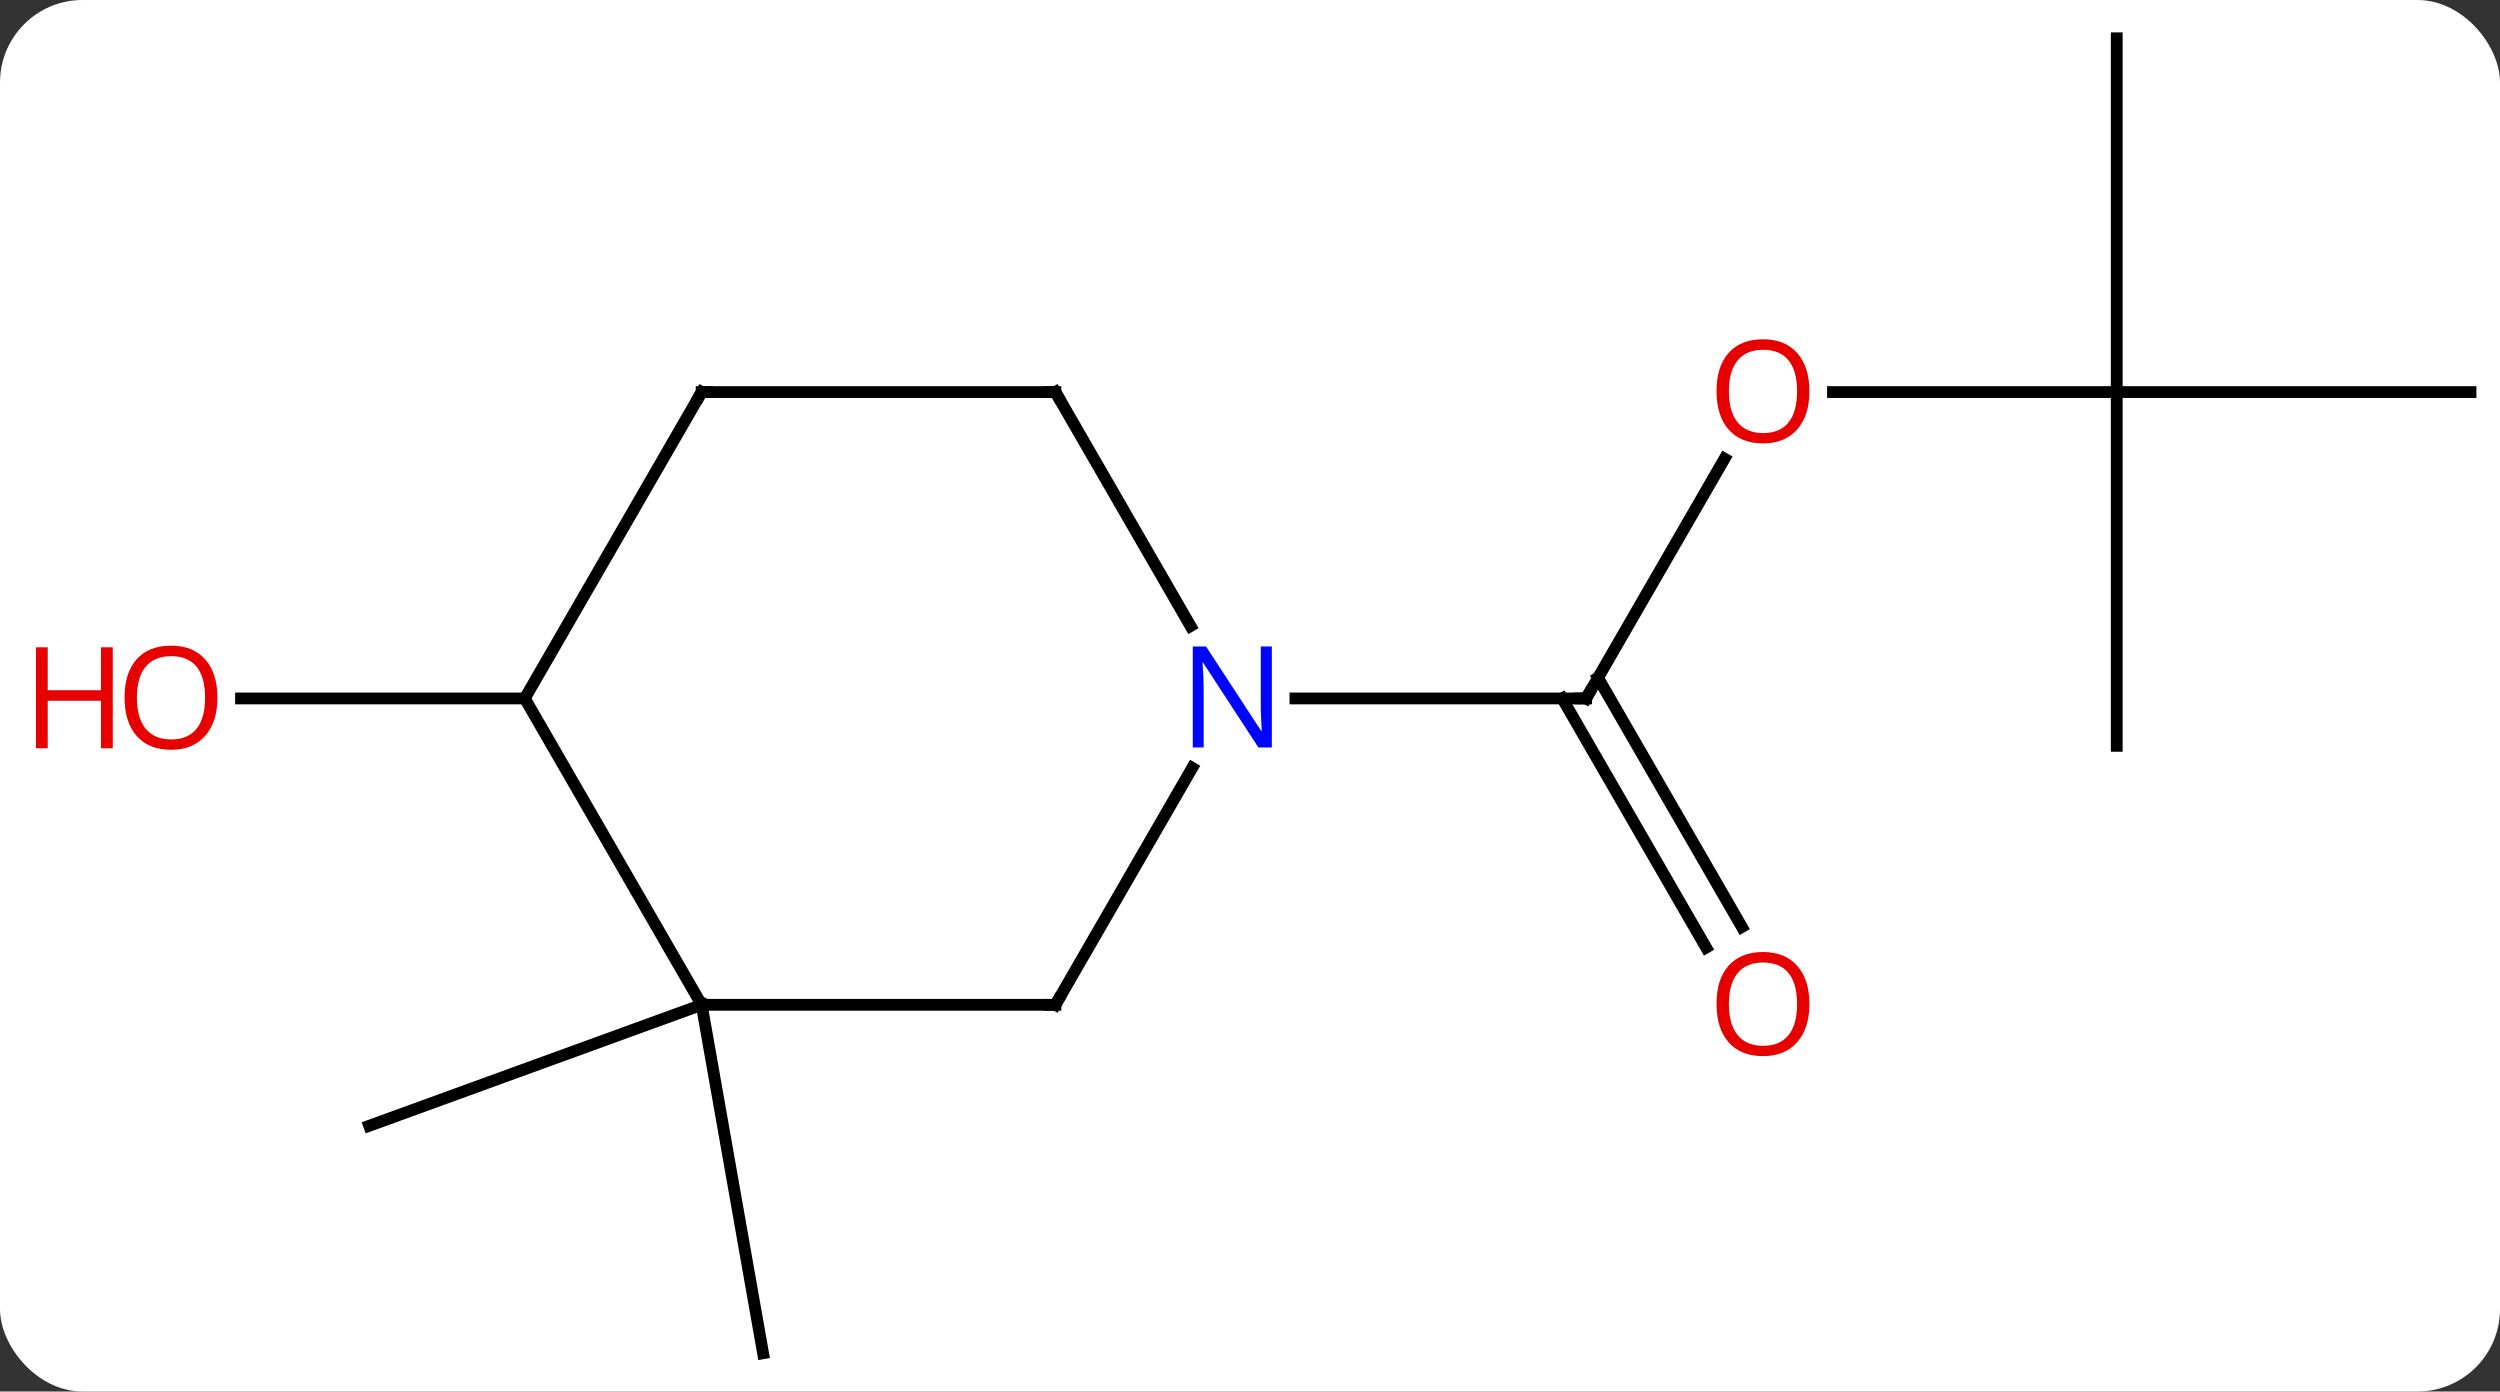 <svg width="212" viewBox="0 0 212 118" style="fill-opacity:1; color-rendering:auto; color-interpolation:auto; text-rendering:auto; stroke:black; stroke-linecap:square; stroke-miterlimit:10; shape-rendering:auto; stroke-opacity:1; fill:black; stroke-dasharray:none; font-weight:normal; stroke-width:1; font-family:'Open Sans'; font-style:normal; stroke-linejoin:miter; font-size:12; stroke-dashoffset:0; image-rendering:auto;" height="118" class="cas-substance-image" xmlns:xlink="http://www.w3.org/1999/xlink" xmlns="http://www.w3.org/2000/svg"><rect x="0" y="0" width="212" height="118" fill="#333333" stroke="none"/><svg class="cas-substance-single-component"><rect y="0" x="0" width="212" stroke="none" ry="7" rx="7" height="118" fill="white" class="cas-substance-group"/><svg y="0" x="0" width="212" viewBox="0 0 212 118" style="fill:black;" height="118" class="cas-substance-single-component-image"><svg><g><g transform="translate(112,59)" style="text-rendering:geometricPrecision; color-rendering:optimizeQuality; color-interpolation:linearRGB; stroke-linecap:butt; image-rendering:optimizeQuality;"><line y2="-20.104" y1="0.228" x2="34.239" x1="22.5" style="fill:none;"/><line y2="21.355" y1="0.228" x2="32.678" x1="20.479" style="fill:none;"/><line y2="19.605" y1="-1.522" x2="35.709" x1="23.51" style="fill:none;"/><line y2="0.228" y1="0.228" x2="-2.148" x1="22.5" style="fill:none;"/><line y2="-25.752" y1="-25.752" x2="67.5" x1="43.438" style="fill:none;"/><line y2="4.248" y1="-25.752" x2="67.5" x1="67.5" style="fill:none;"/><line y2="-25.752" y1="-25.752" x2="97.5" x1="67.5" style="fill:none;"/><line y2="-55.752" y1="-25.752" x2="67.5" x1="67.5" style="fill:none;"/><line y2="26.208" y1="36.468" x2="-52.5" x1="-80.691" style="fill:none;"/><line y2="26.208" y1="55.752" x2="-52.5" x1="-47.292" style="fill:none;"/><line y2="0.228" y1="0.228" x2="-67.5" x1="-91.562" style="fill:none;"/><line y2="26.208" y1="6.116" x2="-22.5" x1="-10.9" style="fill:none;"/><line y2="-25.752" y1="-5.91" x2="-22.5" x1="-11.044" style="fill:none;"/><line y2="26.208" y1="26.208" x2="-52.5" x1="-22.5" style="fill:none;"/><line y2="-25.752" y1="-25.752" x2="-52.5" x1="-22.5" style="fill:none;"/><line y2="0.228" y1="26.208" x2="-67.5" x1="-52.5" style="fill:none;"/><line y2="0.228" y1="-25.752" x2="-67.5" x1="-52.5" style="fill:none;"/><path style="fill:none; stroke-miterlimit:5;" d="M22.75 -0.205 L22.5 0.228 L22 0.228"/></g><g transform="translate(112,59)" style="stroke-linecap:butt; fill:rgb(230,0,0); text-rendering:geometricPrecision; color-rendering:optimizeQuality; image-rendering:optimizeQuality; font-family:'Open Sans'; stroke:rgb(230,0,0); color-interpolation:linearRGB; stroke-miterlimit:5;"><path style="stroke:none;" d="M41.438 -25.822 Q41.438 -23.76 40.398 -22.58 Q39.359 -21.4 37.516 -21.4 Q35.625 -21.4 34.594 -22.564 Q33.562 -23.729 33.562 -25.838 Q33.562 -27.932 34.594 -29.08 Q35.625 -30.229 37.516 -30.229 Q39.375 -30.229 40.406 -29.057 Q41.438 -27.885 41.438 -25.822 ZM34.609 -25.822 Q34.609 -24.088 35.352 -23.182 Q36.094 -22.275 37.516 -22.275 Q38.938 -22.275 39.664 -23.174 Q40.391 -24.072 40.391 -25.822 Q40.391 -27.557 39.664 -28.447 Q38.938 -29.338 37.516 -29.338 Q36.094 -29.338 35.352 -28.439 Q34.609 -27.541 34.609 -25.822 Z"/><path style="stroke:none;" d="M41.438 26.138 Q41.438 28.2 40.398 29.38 Q39.359 30.56 37.516 30.56 Q35.625 30.56 34.594 29.395 Q33.562 28.231 33.562 26.122 Q33.562 24.028 34.594 22.88 Q35.625 21.731 37.516 21.731 Q39.375 21.731 40.406 22.903 Q41.438 24.075 41.438 26.138 ZM34.609 26.138 Q34.609 27.872 35.352 28.778 Q36.094 29.685 37.516 29.685 Q38.938 29.685 39.664 28.786 Q40.391 27.888 40.391 26.138 Q40.391 24.403 39.664 23.513 Q38.938 22.622 37.516 22.622 Q36.094 22.622 35.352 23.52 Q34.609 24.419 34.609 26.138 Z"/><path style="stroke:none;" d="M-93.562 0.158 Q-93.562 2.22 -94.602 3.4 Q-95.641 4.58 -97.484 4.58 Q-99.375 4.58 -100.406 3.416 Q-101.438 2.251 -101.438 0.142 Q-101.438 -1.952 -100.406 -3.1 Q-99.375 -4.249 -97.484 -4.249 Q-95.625 -4.249 -94.594 -3.077 Q-93.562 -1.905 -93.562 0.158 ZM-100.391 0.158 Q-100.391 1.892 -99.648 2.798 Q-98.906 3.705 -97.484 3.705 Q-96.062 3.705 -95.336 2.806 Q-94.609 1.908 -94.609 0.158 Q-94.609 -1.577 -95.336 -2.467 Q-96.062 -3.358 -97.484 -3.358 Q-98.906 -3.358 -99.648 -2.459 Q-100.391 -1.561 -100.391 0.158 Z"/><path style="stroke:none;" d="M-102.438 4.455 L-103.438 4.455 L-103.438 0.423 L-107.953 0.423 L-107.953 4.455 L-108.953 4.455 L-108.953 -4.108 L-107.953 -4.108 L-107.953 -0.467 L-103.438 -0.467 L-103.438 -4.108 L-102.438 -4.108 L-102.438 4.455 Z"/><path style="fill:rgb(0,5,255); stroke:none;" d="M-4.148 4.384 L-5.289 4.384 L-9.977 -2.803 L-10.023 -2.803 Q-9.93 -1.538 -9.93 -0.491 L-9.93 4.384 L-10.852 4.384 L-10.852 -4.178 L-9.727 -4.178 L-5.055 2.978 L-5.008 2.978 Q-5.008 2.822 -5.055 1.962 Q-5.102 1.103 -5.086 0.728 L-5.086 -4.178 L-4.148 -4.178 L-4.148 4.384 Z"/><path style="fill:none; stroke:black;" d="M-22.25 25.775 L-22.5 26.208 L-23 26.208"/><path style="fill:none; stroke:black;" d="M-22.25 -25.319 L-22.5 -25.752 L-23 -25.752"/><path style="fill:none; stroke:black;" d="M-52 -25.752 L-52.5 -25.752 L-52.75 -25.319"/></g></g></svg></svg></svg></svg>